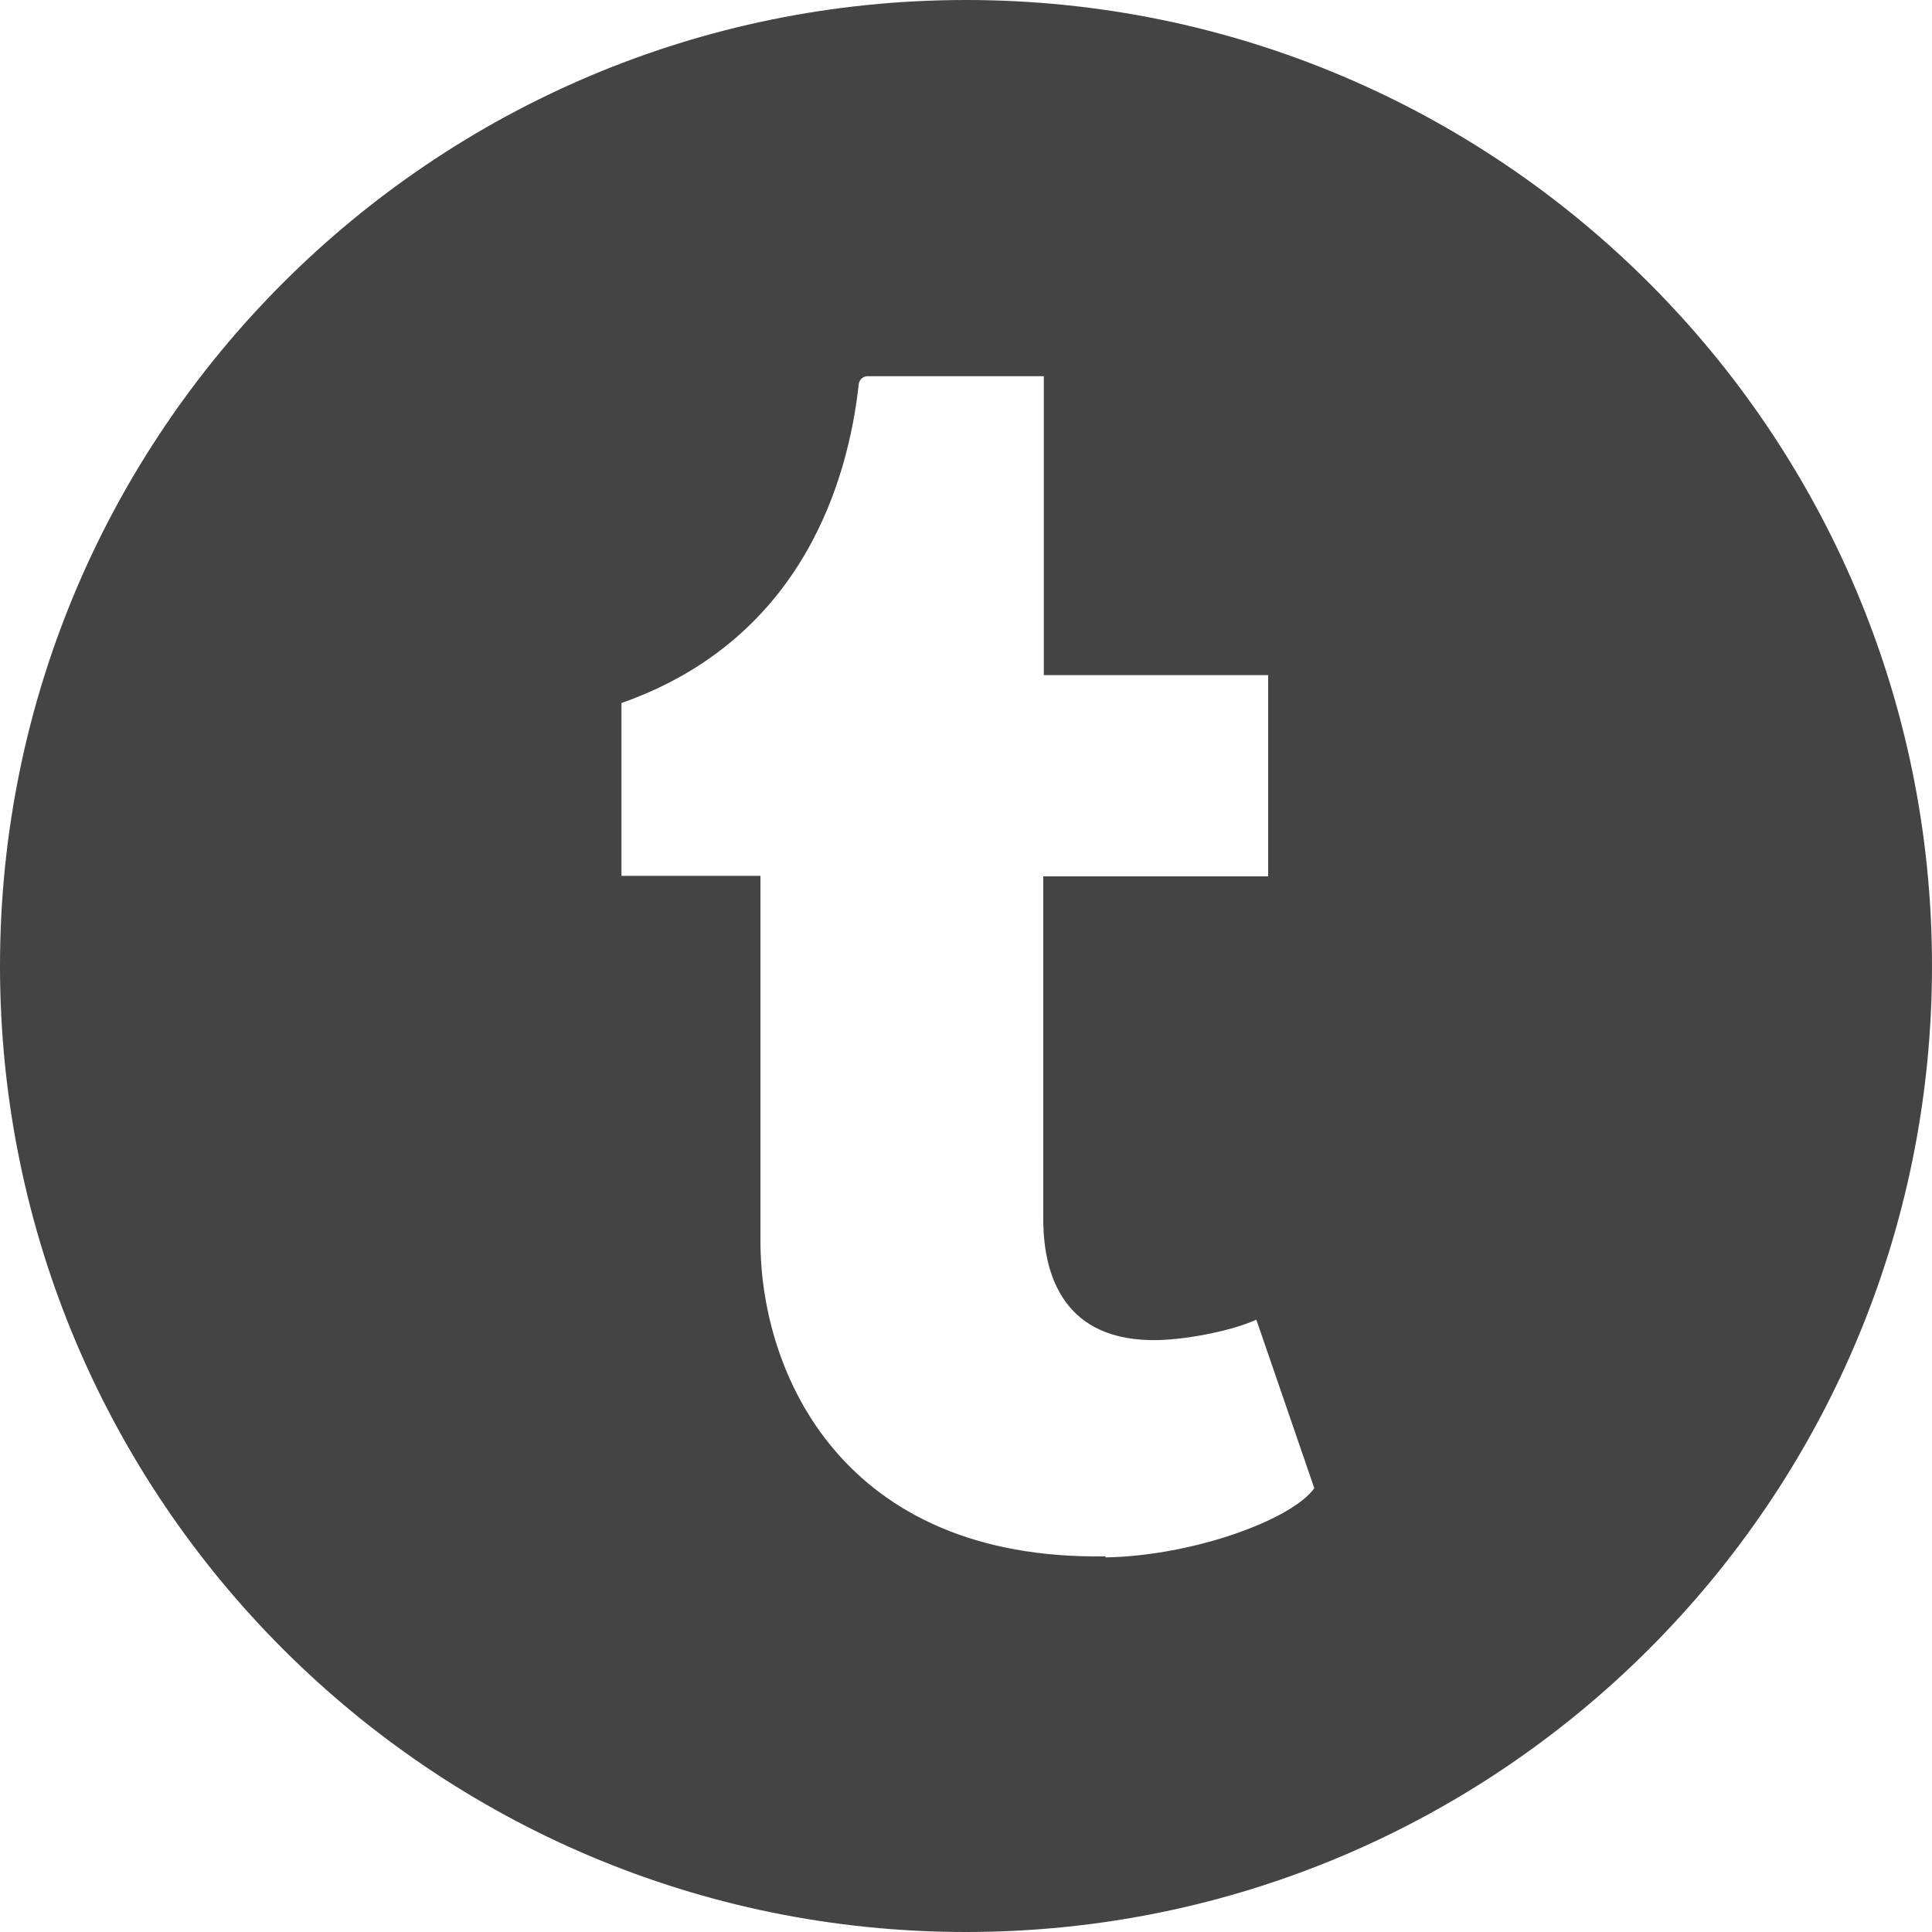 <?xml version="1.0" encoding="UTF-8"?>
<svg id="Layer_2" data-name="Layer 2" xmlns="http://www.w3.org/2000/svg" viewBox="0 0 36 36">
  <defs>
    <style>
      .cls-1 {
        fill: #444;
      }
    </style>
  </defs>
  <g id="Layer_1-2" data-name="Layer 1">
    <path class="cls-1" d="M18,0C8.06,0,0,8.06,0,18s8.06,18,18,18,18-8.06,18-18S27.94,0,18,0Zm2.6,29c-4.9,.08-6.43-3.41-6.43-5.87v-6.81h-2.59v-3.22c3.41-1.2,4.23-4.21,4.42-5.93,.01-.12,.11-.16,.16-.16h3.29v5.57h4.18v3.75h-4.19v6.47c.02,.93,.36,2.22,2.16,2.17h0c.6-.02,1.4-.19,1.81-.38l1.08,3.14c-.41,.58-2.24,1.26-3.89,1.29Z"/>
  </g>
</svg>